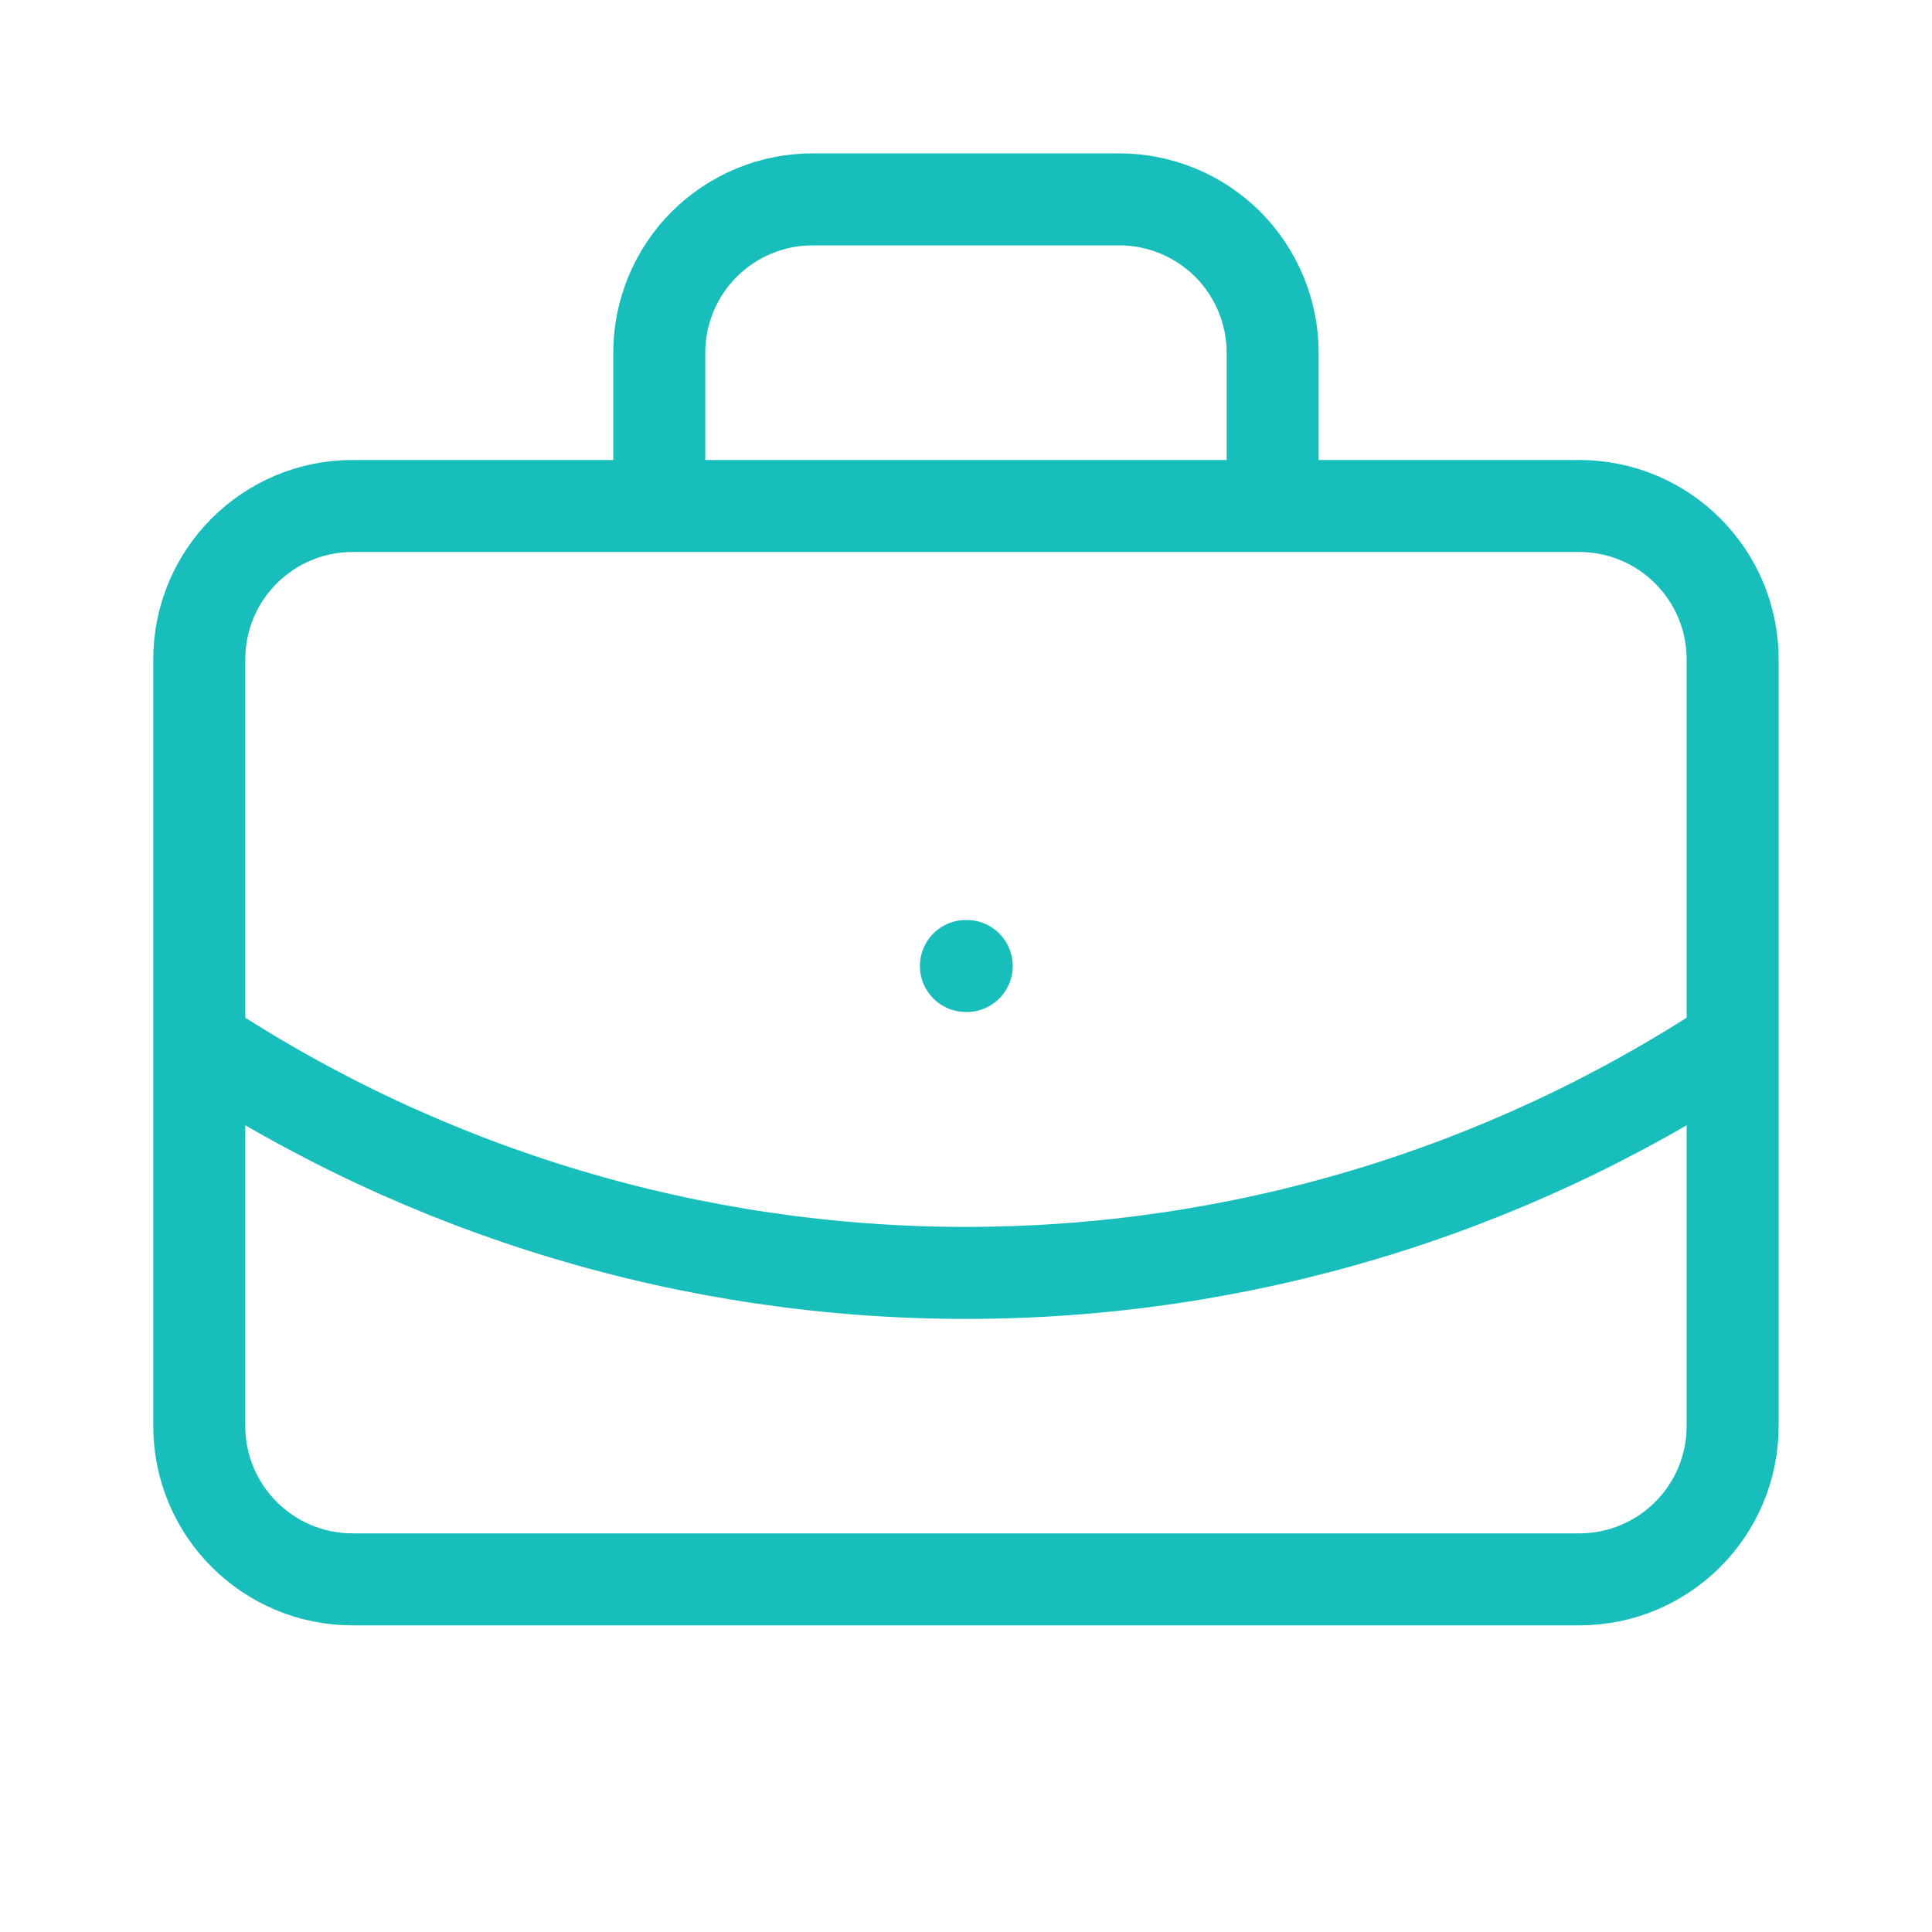 <svg width="21" height="21" viewBox="0 0 21 21" fill="none" xmlns="http://www.w3.org/2000/svg">
<path d="M10.499 10.5H10.508M13.833 5.5V3.834C13.833 3.392 13.657 2.968 13.345 2.655C13.032 2.343 12.608 2.167 12.166 2.167H8.833C8.391 2.167 7.967 2.343 7.654 2.655C7.342 2.968 7.166 3.392 7.166 3.834V5.5M18.833 11.334C16.36 12.966 13.462 13.836 10.499 13.836C7.536 13.836 4.639 12.966 2.166 11.334M3.833 5.5H17.166C18.087 5.5 18.833 6.247 18.833 7.167V15.5C18.833 16.421 18.087 17.167 17.166 17.167H3.833C2.912 17.167 2.166 16.421 2.166 15.5V7.167C2.166 6.247 2.912 5.5 3.833 5.5Z" stroke="#17BEBB" stroke-linecap="round" stroke-linejoin="round"/>
</svg>
